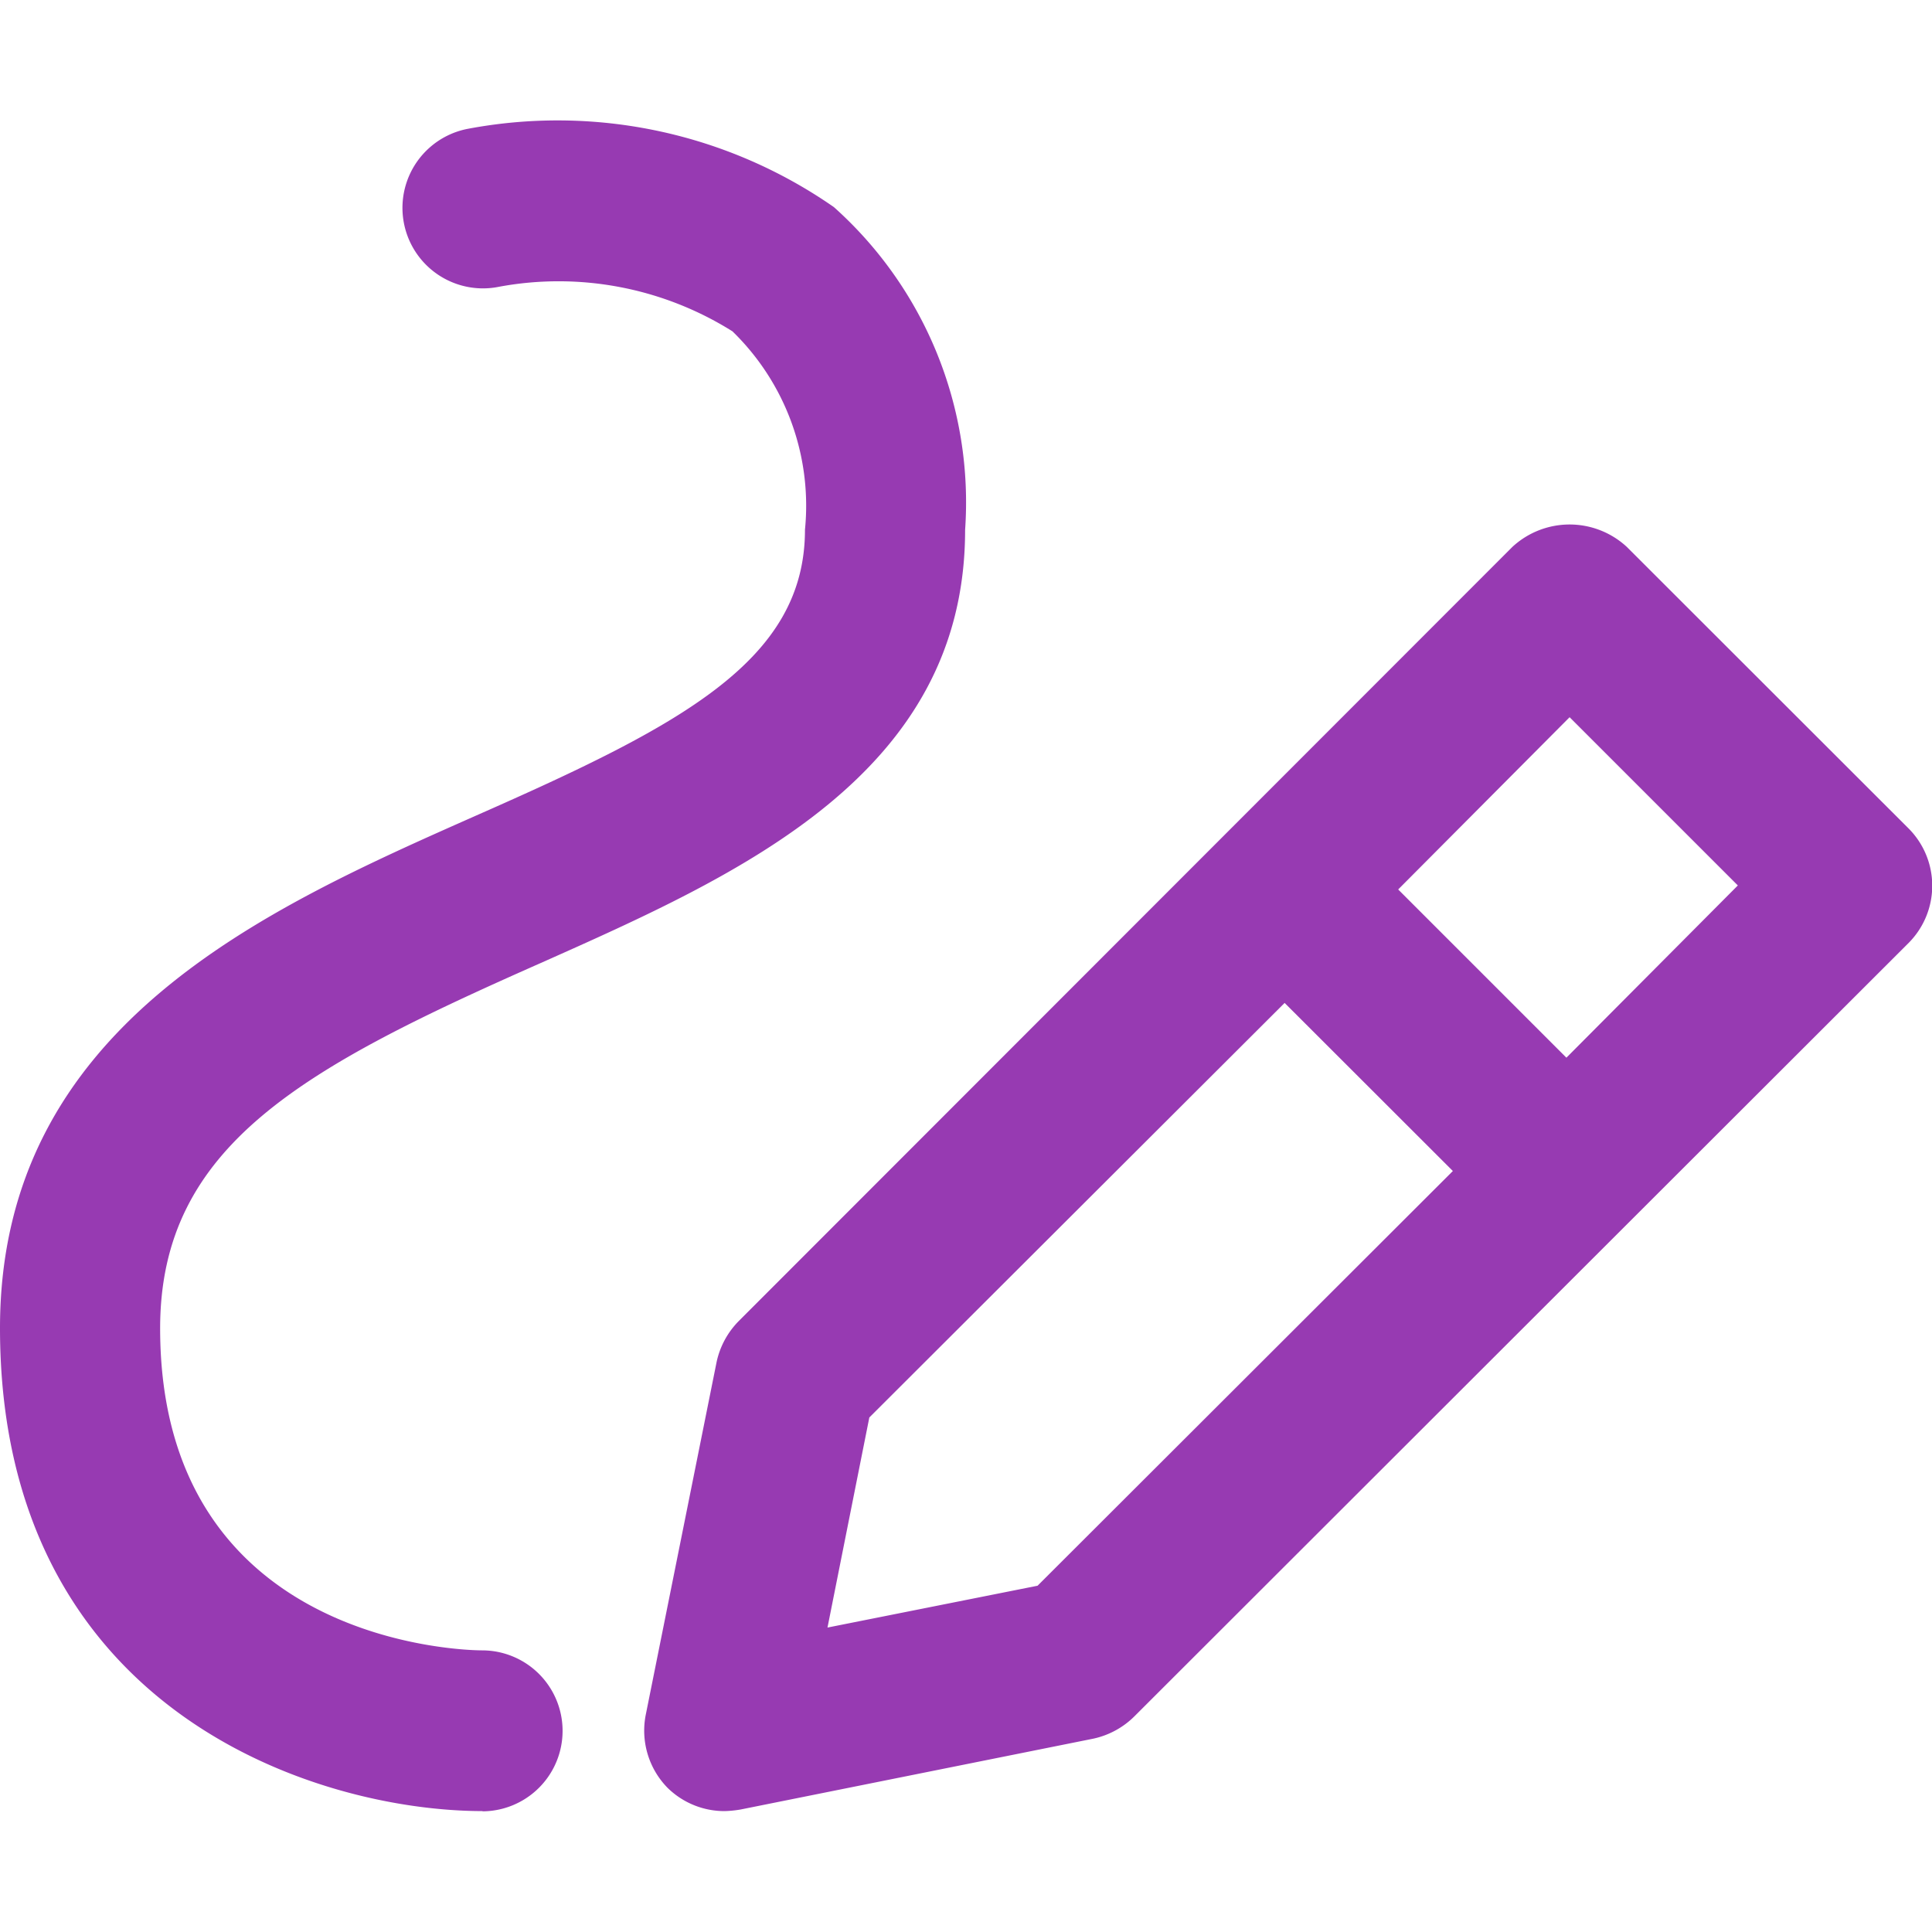 <svg xmlns="http://www.w3.org/2000/svg" xmlns:xlink="http://www.w3.org/1999/xlink" width="26" height="26" viewBox="0 0 26 26">
  <defs>
    <clipPath id="clip-path">
      <rect id="Rectangle_359" data-name="Rectangle 359" width="26" height="26" transform="translate(250 1068)" fill="#973ab2"/>
    </clipPath>
  </defs>
  <g id="Mask_Group_3" data-name="Mask Group 3" transform="translate(-250 -1068)" clip-path="url(#clip-path)">
    <path id="a0c8003b87c1ba6104087e63d519ba05" d="M25.683,11.688,21.892,7.9a1.134,1.134,0,0,0-1.538,0L9.944,18.317a1.117,1.117,0,0,0-.3.552l-.953,4.745a1.1,1.1,0,0,0,.292.986,1.091,1.091,0,0,0,.769.314,1.468,1.468,0,0,0,.217-.022l4.745-.953a1.117,1.117,0,0,0,.552-.3l10.421-10.41A1.092,1.092,0,0,0,25.683,11.688ZM13.963,21.881l-2.827.563.563-2.827,5.589-5.579L19.552,16.3Zm7.117-7.106-2.264-2.264,2.307-2.318,2.264,2.264ZM6.5,24.914c-2.253,0-6.5-1.354-6.5-6.5,0-4.062,3.553-5.633,6.413-6.9,2.751-1.213,4.42-2.08,4.42-3.845A3.271,3.271,0,0,0,9.857,5,4.4,4.4,0,0,0,6.716,4.4a1.083,1.083,0,0,1-.433-2.123,6.509,6.509,0,0,1,4.939,1.051,5.327,5.327,0,0,1,1.766,4.344c0,3.293-3.033,4.636-5.709,5.828-3.185,1.408-5.124,2.448-5.124,4.918,0,4.279,4.16,4.333,4.333,4.333a1.083,1.083,0,1,1,0,2.166Z" transform="translate(250 1067.459)" fill="#973ab2"/>
  </g>
</svg>
